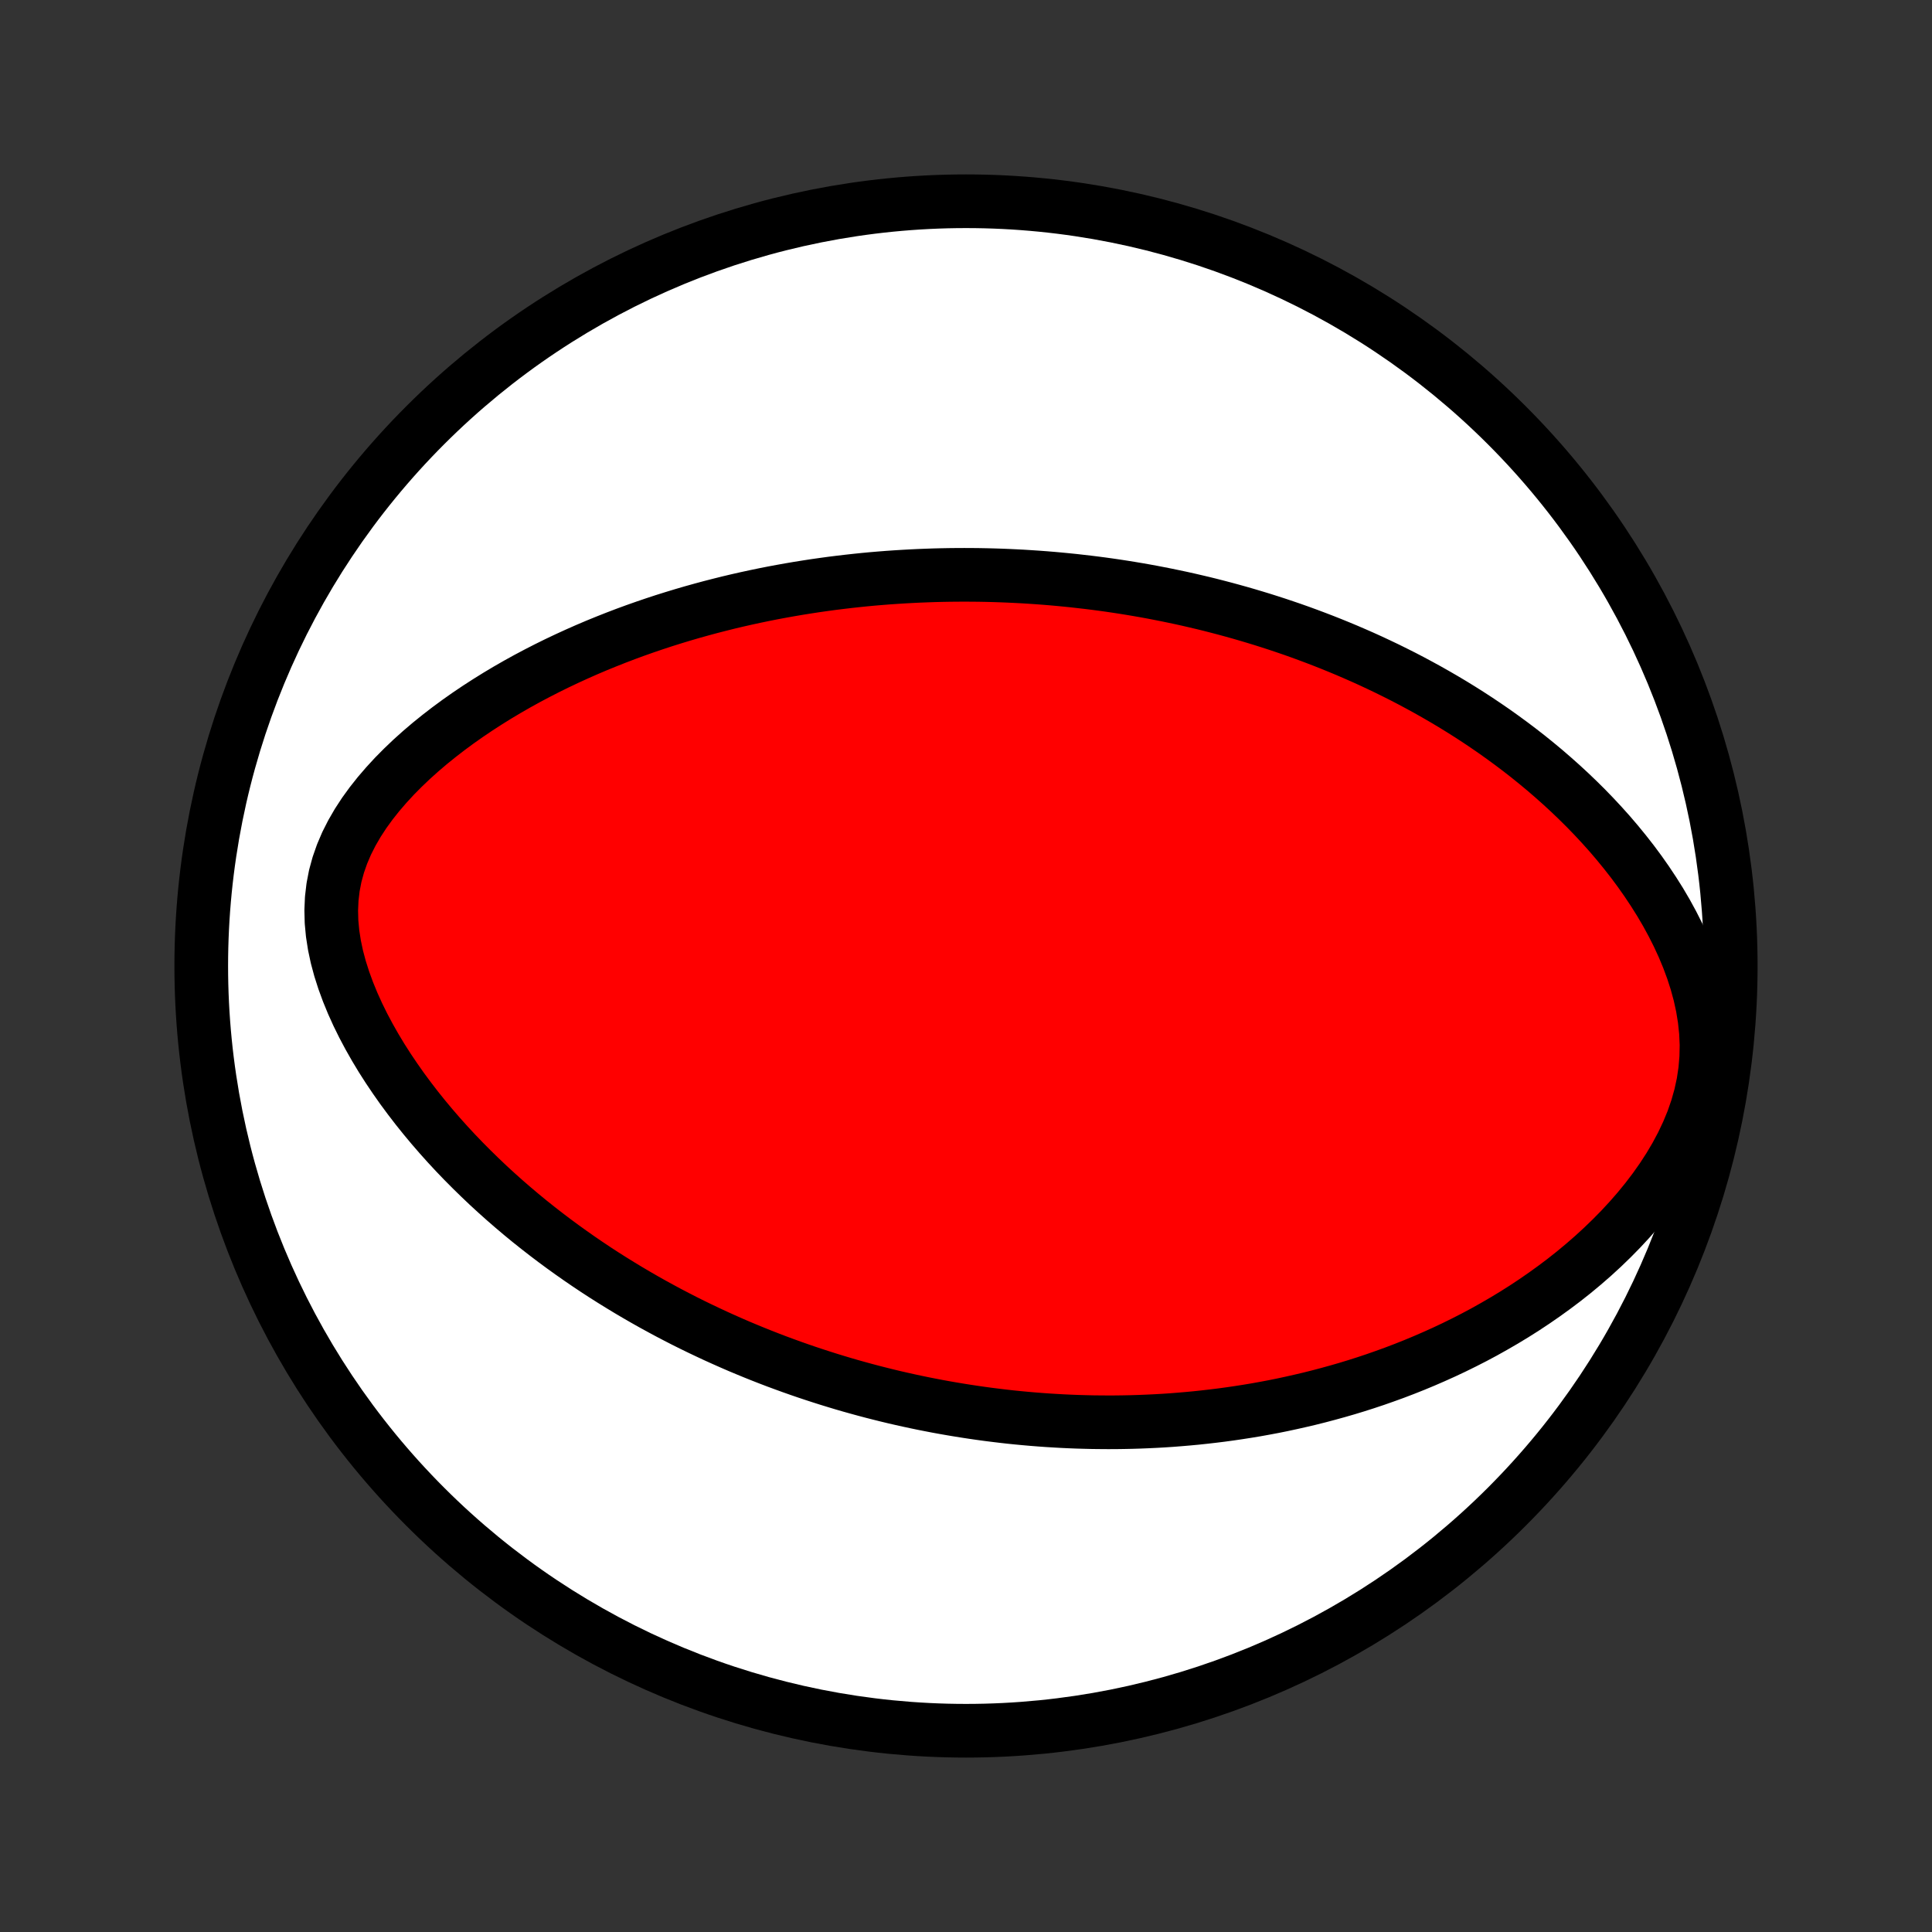 <?xml version="1.0" encoding="utf-8" standalone="no"?>
<!DOCTYPE svg PUBLIC "-//W3C//DTD SVG 1.1//EN"
  "http://www.w3.org/Graphics/SVG/1.1/DTD/svg11.dtd">
<!-- Created with matplotlib (http://matplotlib.org/) -->
<svg height="72pt" version="1.1" viewBox="0 0 72 72" width="72pt" xmlns="http://www.w3.org/2000/svg" xmlns:xlink="http://www.w3.org/1999/xlink">
 <rect x="0" y="0" width="72" height="72" fill="#333333" stroke="none"/>
 <defs>
  <style type="text/css">
*{stroke-linecap:butt;stroke-linejoin:round;}
  </style>
 </defs>
 <g id="figure_1">
  <g id="patch_1">
   <path d="
M0 72
L72 72
L72 0
L0 0
z
" style="fill:none;"/>
  </g>
  <g id="axes_1">
   <g id="PatchCollection_1">
    <defs>
     <path d="
M36 -7.5
C43.558 -7.5 50.808 -10.503 56.153 -15.848
C61.497 -21.192 64.5 -28.442 64.5 -36
C64.5 -43.558 61.497 -50.808 56.153 -56.153
C50.808 -61.497 43.558 -64.5 36 -64.5
C28.442 -64.5 21.192 -61.497 15.848 -56.153
C10.503 -50.808 7.5 -43.558 7.5 -36
C7.5 -28.442 10.503 -21.192 15.848 -15.848
C21.192 -10.503 28.442 -7.5 36 -7.5
z
" id="C0_0_a811fe30f3"/>
     <path d="
M40.006 -50.361
L39.738 -50.388
L39.471 -50.414
L39.203 -50.438
L38.935 -50.46
L38.666 -50.48
L38.396 -50.498
L38.126 -50.515
L37.856 -50.529
L37.584 -50.542
L37.312 -50.553
L37.039 -50.562
L36.765 -50.569
L36.49 -50.574
L36.214 -50.577
L35.937 -50.578
L35.659 -50.577
L35.38 -50.574
L35.099 -50.569
L34.817 -50.562
L34.533 -50.552
L34.248 -50.541
L33.962 -50.527
L33.673 -50.511
L33.383 -50.493
L33.092 -50.473
L32.799 -50.45
L32.504 -50.425
L32.206 -50.397
L31.907 -50.366
L31.607 -50.333
L31.303 -50.297
L30.998 -50.259
L30.691 -50.217
L30.381 -50.173
L30.069 -50.125
L29.755 -50.075
L29.439 -50.021
L29.12 -49.964
L28.799 -49.904
L28.475 -49.84
L28.149 -49.772
L27.82 -49.701
L27.489 -49.626
L27.155 -49.547
L26.819 -49.463
L26.48 -49.376
L26.139 -49.284
L25.795 -49.188
L25.449 -49.087
L25.1 -48.981
L24.749 -48.871
L24.396 -48.755
L24.04 -48.634
L23.683 -48.508
L23.323 -48.376
L22.961 -48.238
L22.597 -48.094
L22.232 -47.945
L21.865 -47.789
L21.496 -47.626
L21.127 -47.457
L20.756 -47.281
L20.385 -47.098
L20.014 -46.908
L19.642 -46.711
L19.271 -46.506
L18.9 -46.293
L18.53 -46.072
L18.162 -45.843
L17.795 -45.606
L17.432 -45.361
L17.071 -45.107
L16.714 -44.844
L16.362 -44.572
L16.015 -44.292
L15.675 -44.002
L15.341 -43.702
L15.017 -43.393
L14.702 -43.075
L14.399 -42.746
L14.108 -42.408
L13.832 -42.06
L13.573 -41.703
L13.333 -41.335
L13.114 -40.957
L12.918 -40.57
L12.749 -40.174
L12.607 -39.769
L12.494 -39.356
L12.413 -38.936
L12.363 -38.51
L12.344 -38.079
L12.355 -37.645
L12.396 -37.208
L12.464 -36.771
L12.557 -36.334
L12.674 -35.899
L12.812 -35.467
L12.969 -35.038
L13.143 -34.613
L13.333 -34.193
L13.537 -33.779
L13.754 -33.371
L13.982 -32.969
L14.22 -32.574
L14.468 -32.186
L14.724 -31.806
L14.987 -31.432
L15.257 -31.067
L15.533 -30.708
L15.814 -30.358
L16.1 -30.015
L16.39 -29.68
L16.683 -29.353
L16.98 -29.033
L17.28 -28.721
L17.582 -28.417
L17.886 -28.12
L18.191 -27.83
L18.498 -27.548
L18.806 -27.273
L19.115 -27.005
L19.425 -26.743
L19.734 -26.489
L20.044 -26.242
L20.354 -26.001
L20.664 -25.766
L20.973 -25.538
L21.282 -25.316
L21.591 -25.099
L21.898 -24.889
L22.205 -24.684
L22.511 -24.485
L22.816 -24.292
L23.12 -24.104
L23.422 -23.921
L23.724 -23.743
L24.024 -23.57
L24.324 -23.401
L24.622 -23.238
L24.919 -23.078
L25.214 -22.924
L25.508 -22.773
L25.801 -22.627
L26.093 -22.485
L26.384 -22.347
L26.673 -22.212
L26.961 -22.082
L27.247 -21.955
L27.533 -21.831
L27.817 -21.712
L28.101 -21.595
L28.383 -21.482
L28.664 -21.372
L28.944 -21.265
L29.223 -21.162
L29.501 -21.061
L29.779 -20.963
L30.055 -20.868
L30.331 -20.776
L30.605 -20.687
L30.879 -20.6
L31.153 -20.516
L31.425 -20.434
L31.698 -20.355
L31.969 -20.279
L32.24 -20.205
L32.511 -20.133
L32.782 -20.064
L33.051 -19.997
L33.321 -19.932
L33.591 -19.87
L33.86 -19.81
L34.13 -19.752
L34.399 -19.696
L34.668 -19.643
L34.938 -19.591
L35.207 -19.542
L35.477 -19.495
L35.747 -19.45
L36.017 -19.407
L36.288 -19.366
L36.559 -19.327
L36.831 -19.29
L37.103 -19.256
L37.376 -19.223
L37.649 -19.192
L37.924 -19.164
L38.199 -19.138
L38.474 -19.114
L38.751 -19.092
L39.029 -19.072
L39.308 -19.055
L39.588 -19.039
L39.869 -19.026
L40.152 -19.015
L40.435 -19.007
L40.721 -19
L41.007 -18.997
L41.295 -18.995
L41.585 -18.996
L41.876 -19
L42.169 -19.006
L42.463 -19.015
L42.76 -19.027
L43.058 -19.041
L43.358 -19.058
L43.66 -19.078
L43.965 -19.102
L44.271 -19.128
L44.579 -19.157
L44.89 -19.19
L45.203 -19.226
L45.518 -19.265
L45.835 -19.308
L46.155 -19.355
L46.477 -19.405
L46.802 -19.459
L47.129 -19.518
L47.459 -19.58
L47.791 -19.647
L48.125 -19.719
L48.462 -19.795
L48.802 -19.875
L49.145 -19.961
L49.489 -20.052
L49.837 -20.148
L50.187 -20.249
L50.539 -20.356
L50.894 -20.469
L51.251 -20.588
L51.61 -20.714
L51.972 -20.845
L52.336 -20.984
L52.701 -21.129
L53.069 -21.282
L53.438 -21.442
L53.809 -21.609
L54.181 -21.784
L54.555 -21.968
L54.929 -22.159
L55.304 -22.359
L55.679 -22.569
L56.055 -22.787
L56.43 -23.014
L56.805 -23.251
L57.178 -23.498
L57.55 -23.755
L57.92 -24.022
L58.288 -24.299
L58.652 -24.587
L59.013 -24.887
L59.369 -25.197
L59.719 -25.518
L60.064 -25.851
L60.401 -26.194
L60.731 -26.55
L61.051 -26.917
L61.36 -27.295
L61.657 -27.685
L61.94 -28.086
L62.208 -28.498
L62.458 -28.92
L62.689 -29.353
L62.898 -29.795
L63.084 -30.245
L63.243 -30.704
L63.374 -31.168
L63.476 -31.638
L63.547 -32.112
L63.587 -32.587
L63.597 -33.063
L63.576 -33.538
L63.526 -34.01
L63.45 -34.479
L63.349 -34.942
L63.224 -35.4
L63.079 -35.85
L62.915 -36.293
L62.733 -36.729
L62.536 -37.156
L62.325 -37.574
L62.102 -37.983
L61.867 -38.383
L61.621 -38.774
L61.367 -39.156
L61.105 -39.528
L60.835 -39.892
L60.559 -40.245
L60.277 -40.59
L59.99 -40.926
L59.698 -41.252
L59.402 -41.57
L59.103 -41.879
L58.8 -42.179
L58.495 -42.471
L58.188 -42.754
L57.879 -43.029
L57.569 -43.297
L57.257 -43.556
L56.945 -43.808
L56.632 -44.052
L56.318 -44.289
L56.004 -44.519
L55.691 -44.742
L55.377 -44.958
L55.064 -45.168
L54.752 -45.371
L54.44 -45.568
L54.129 -45.759
L53.819 -45.944
L53.51 -46.123
L53.202 -46.297
L52.895 -46.465
L52.589 -46.629
L52.285 -46.787
L51.981 -46.94
L51.679 -47.089
L51.379 -47.232
L51.08 -47.372
L50.782 -47.507
L50.486 -47.637
L50.191 -47.764
L49.898 -47.886
L49.606 -48.005
L49.315 -48.12
L49.026 -48.231
L48.738 -48.339
L48.451 -48.444
L48.166 -48.545
L47.882 -48.642
L47.599 -48.737
L47.318 -48.828
L47.037 -48.917
L46.758 -49.002
L46.48 -49.085
L46.203 -49.165
L45.927 -49.242
L45.652 -49.317
L45.377 -49.389
L45.104 -49.459
L44.832 -49.526
L44.56 -49.59
L44.289 -49.653
L44.019 -49.713
L43.749 -49.77
L43.48 -49.826
L43.211 -49.879
L42.943 -49.931
L42.675 -49.98
L42.407 -50.027
L42.14 -50.072
L41.873 -50.115
L41.606 -50.156
L41.34 -50.195
L41.073 -50.232
L40.806 -50.267
L40.54 -50.3
z
" id="C0_1_549596729d"/>
    </defs>
    <g clip-path="url(#p1bffca34e9)">
     <use style="fill:#ffffff;stroke:#000000;stroke-width:2.0;" x="0.0" xlink:href="#C0_0_a811fe30f3" y="72.0"/>
    </g>
    <g clip-path="url(#p1bffca34e9)">
     <use style="fill:#ff0000;stroke:#000000;stroke-width:2.0;" x="0.0" xlink:href="#C0_1_549596729d" y="72.0"/>
    </g>
   </g>
  </g>
 </g>
 <defs>
  <clipPath id="p1bffca34e9">
   <rect height="72.0" width="72.0" x="0.0" y="0.0"/>
  </clipPath>
 </defs>
</svg>
